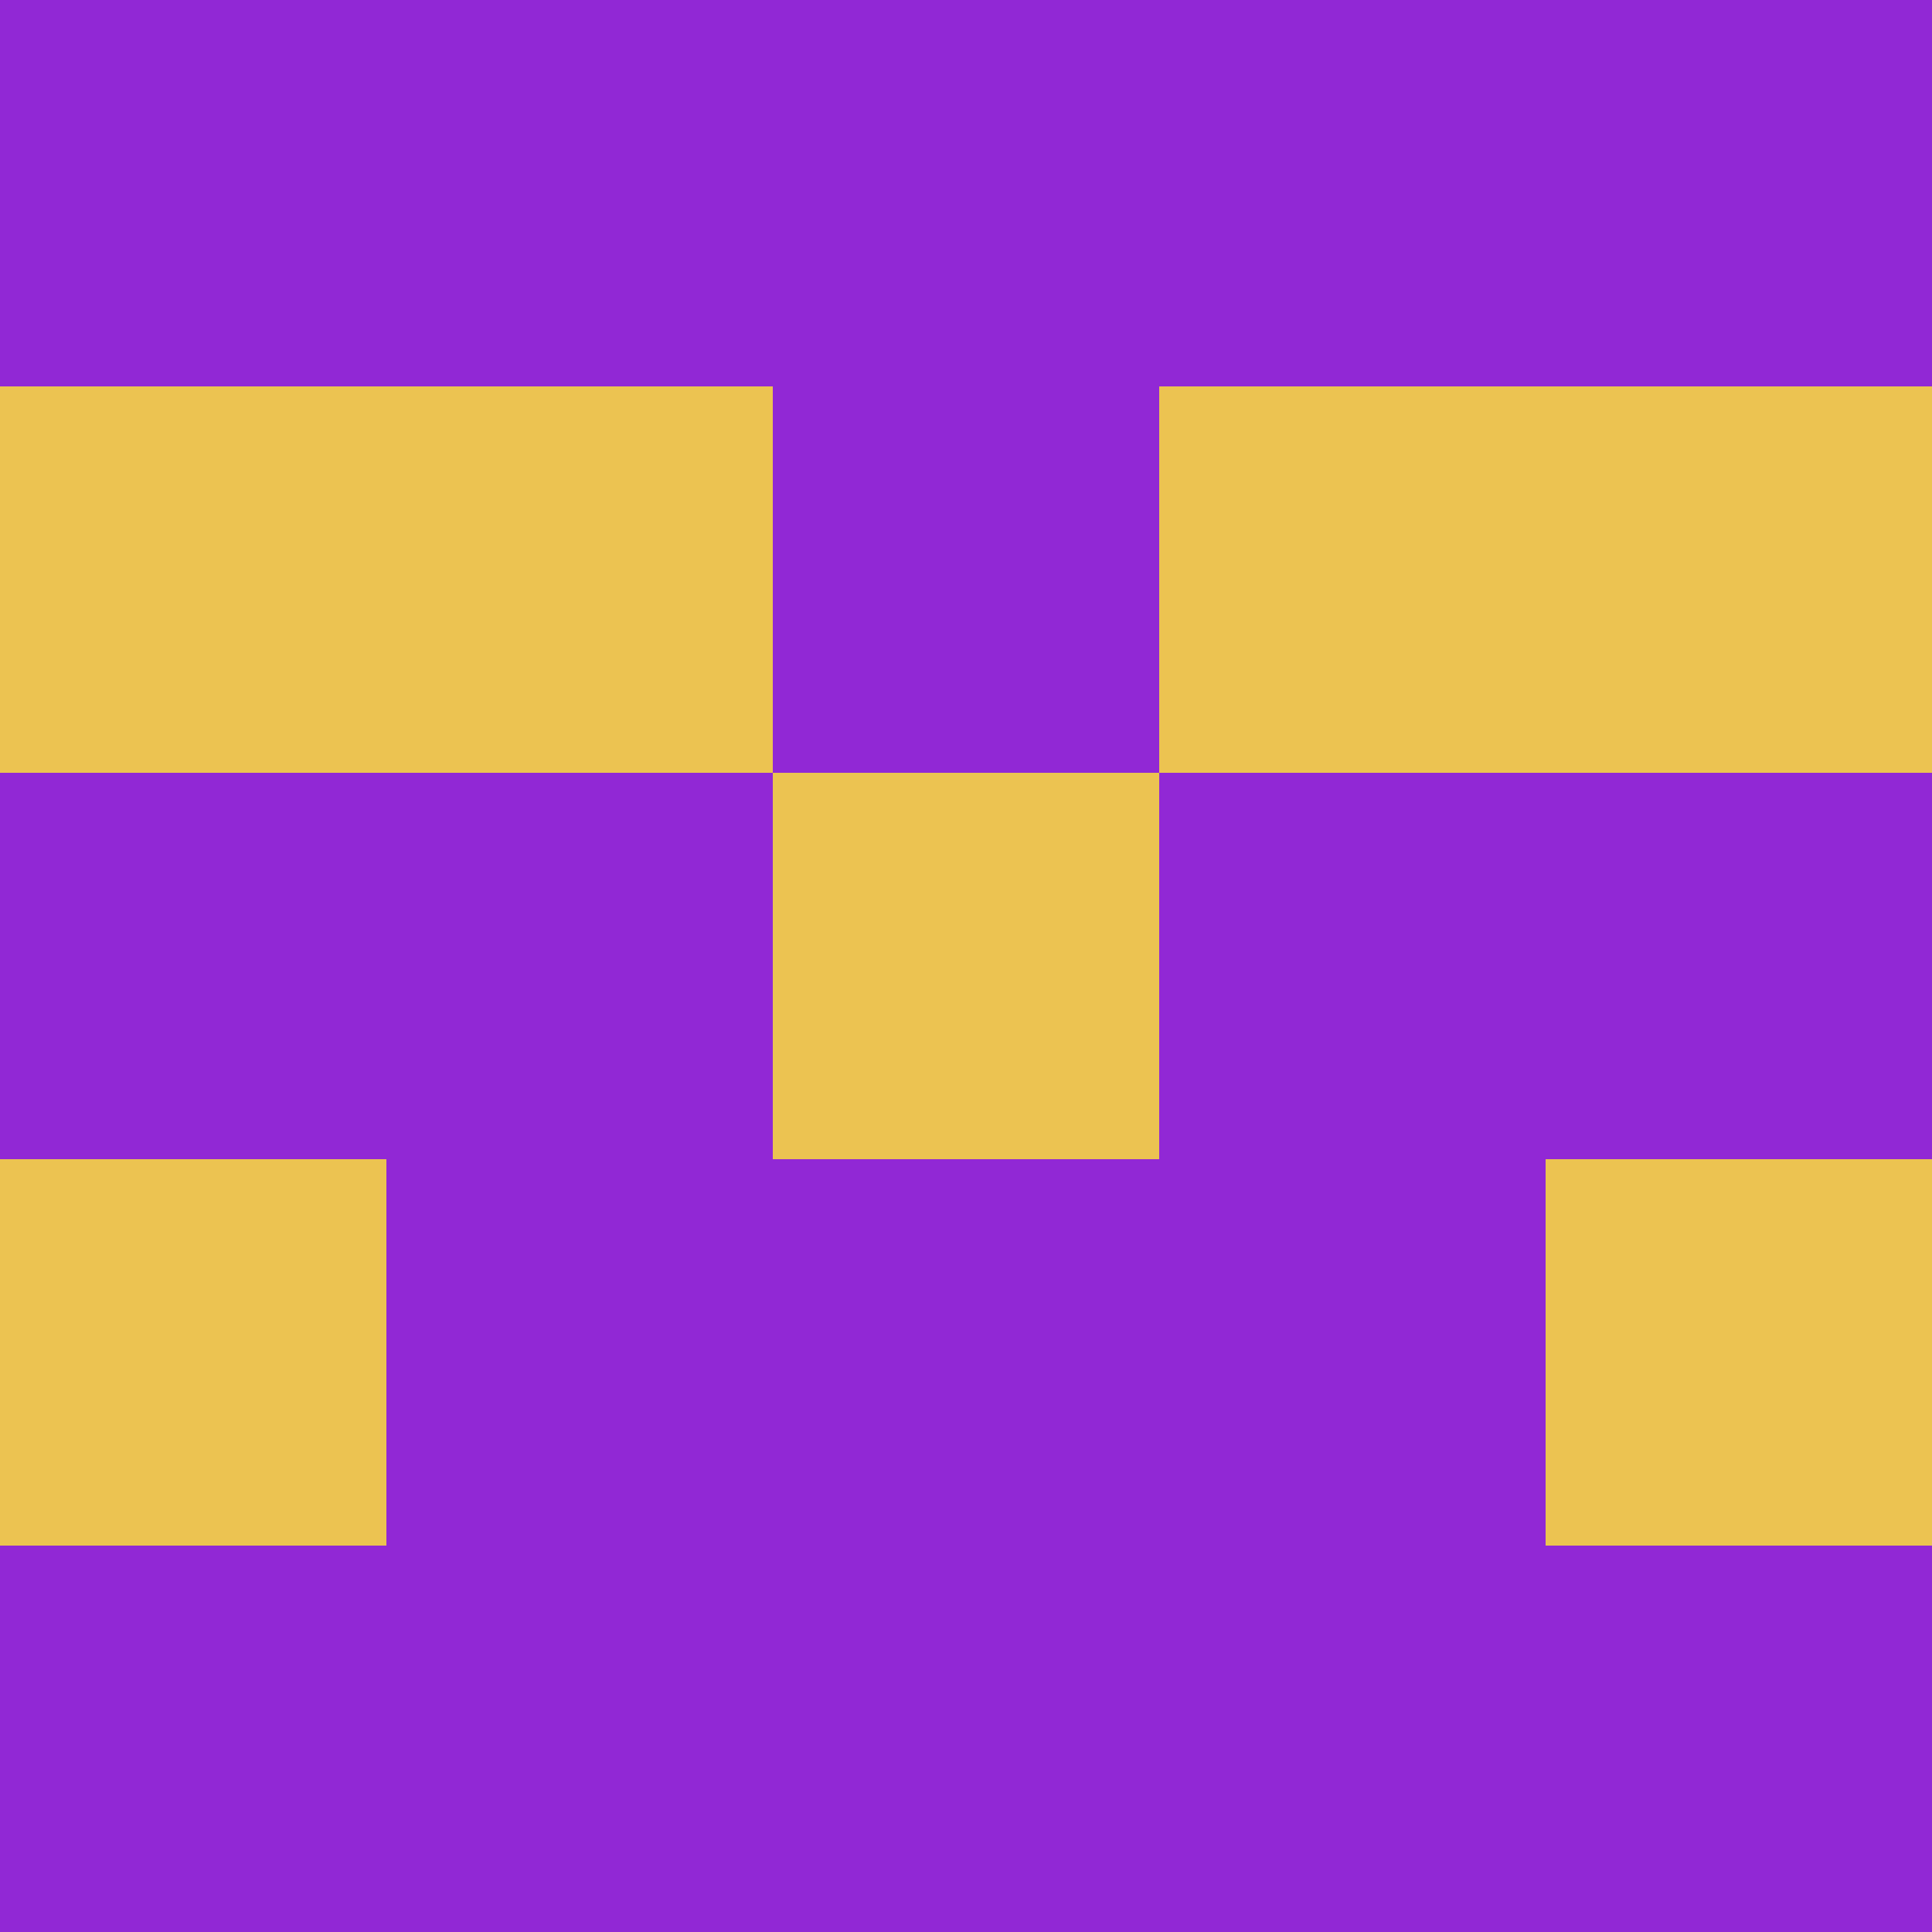 <?xml version="1.0" encoding="utf-8"?>
<!DOCTYPE svg PUBLIC "-//W3C//DTD SVG 20010904//EN"
        "http://www.w3.org/TR/2001/REC-SVG-20010904/DTD/svg10.dtd">

<svg width="400" height="400" viewBox="0 0 5 5"
    xmlns="http://www.w3.org/2000/svg"
    xmlns:xlink="http://www.w3.org/1999/xlink">
            <rect x="0" y="0" width="1" height="1" fill="#9128D5" />
        <rect x="0" y="1" width="1" height="1" fill="#ECC351" />
        <rect x="0" y="2" width="1" height="1" fill="#9128D5" />
        <rect x="0" y="3" width="1" height="1" fill="#ECC351" />
        <rect x="0" y="4" width="1" height="1" fill="#9128D5" />
                <rect x="1" y="0" width="1" height="1" fill="#9128D5" />
        <rect x="1" y="1" width="1" height="1" fill="#ECC351" />
        <rect x="1" y="2" width="1" height="1" fill="#9128D5" />
        <rect x="1" y="3" width="1" height="1" fill="#9128D5" />
        <rect x="1" y="4" width="1" height="1" fill="#9128D5" />
                <rect x="2" y="0" width="1" height="1" fill="#9128D5" />
        <rect x="2" y="1" width="1" height="1" fill="#9128D5" />
        <rect x="2" y="2" width="1" height="1" fill="#ECC351" />
        <rect x="2" y="3" width="1" height="1" fill="#9128D5" />
        <rect x="2" y="4" width="1" height="1" fill="#9128D5" />
                <rect x="3" y="0" width="1" height="1" fill="#9128D5" />
        <rect x="3" y="1" width="1" height="1" fill="#ECC351" />
        <rect x="3" y="2" width="1" height="1" fill="#9128D5" />
        <rect x="3" y="3" width="1" height="1" fill="#9128D5" />
        <rect x="3" y="4" width="1" height="1" fill="#9128D5" />
                <rect x="4" y="0" width="1" height="1" fill="#9128D5" />
        <rect x="4" y="1" width="1" height="1" fill="#ECC351" />
        <rect x="4" y="2" width="1" height="1" fill="#9128D5" />
        <rect x="4" y="3" width="1" height="1" fill="#ECC351" />
        <rect x="4" y="4" width="1" height="1" fill="#9128D5" />
        
</svg>



